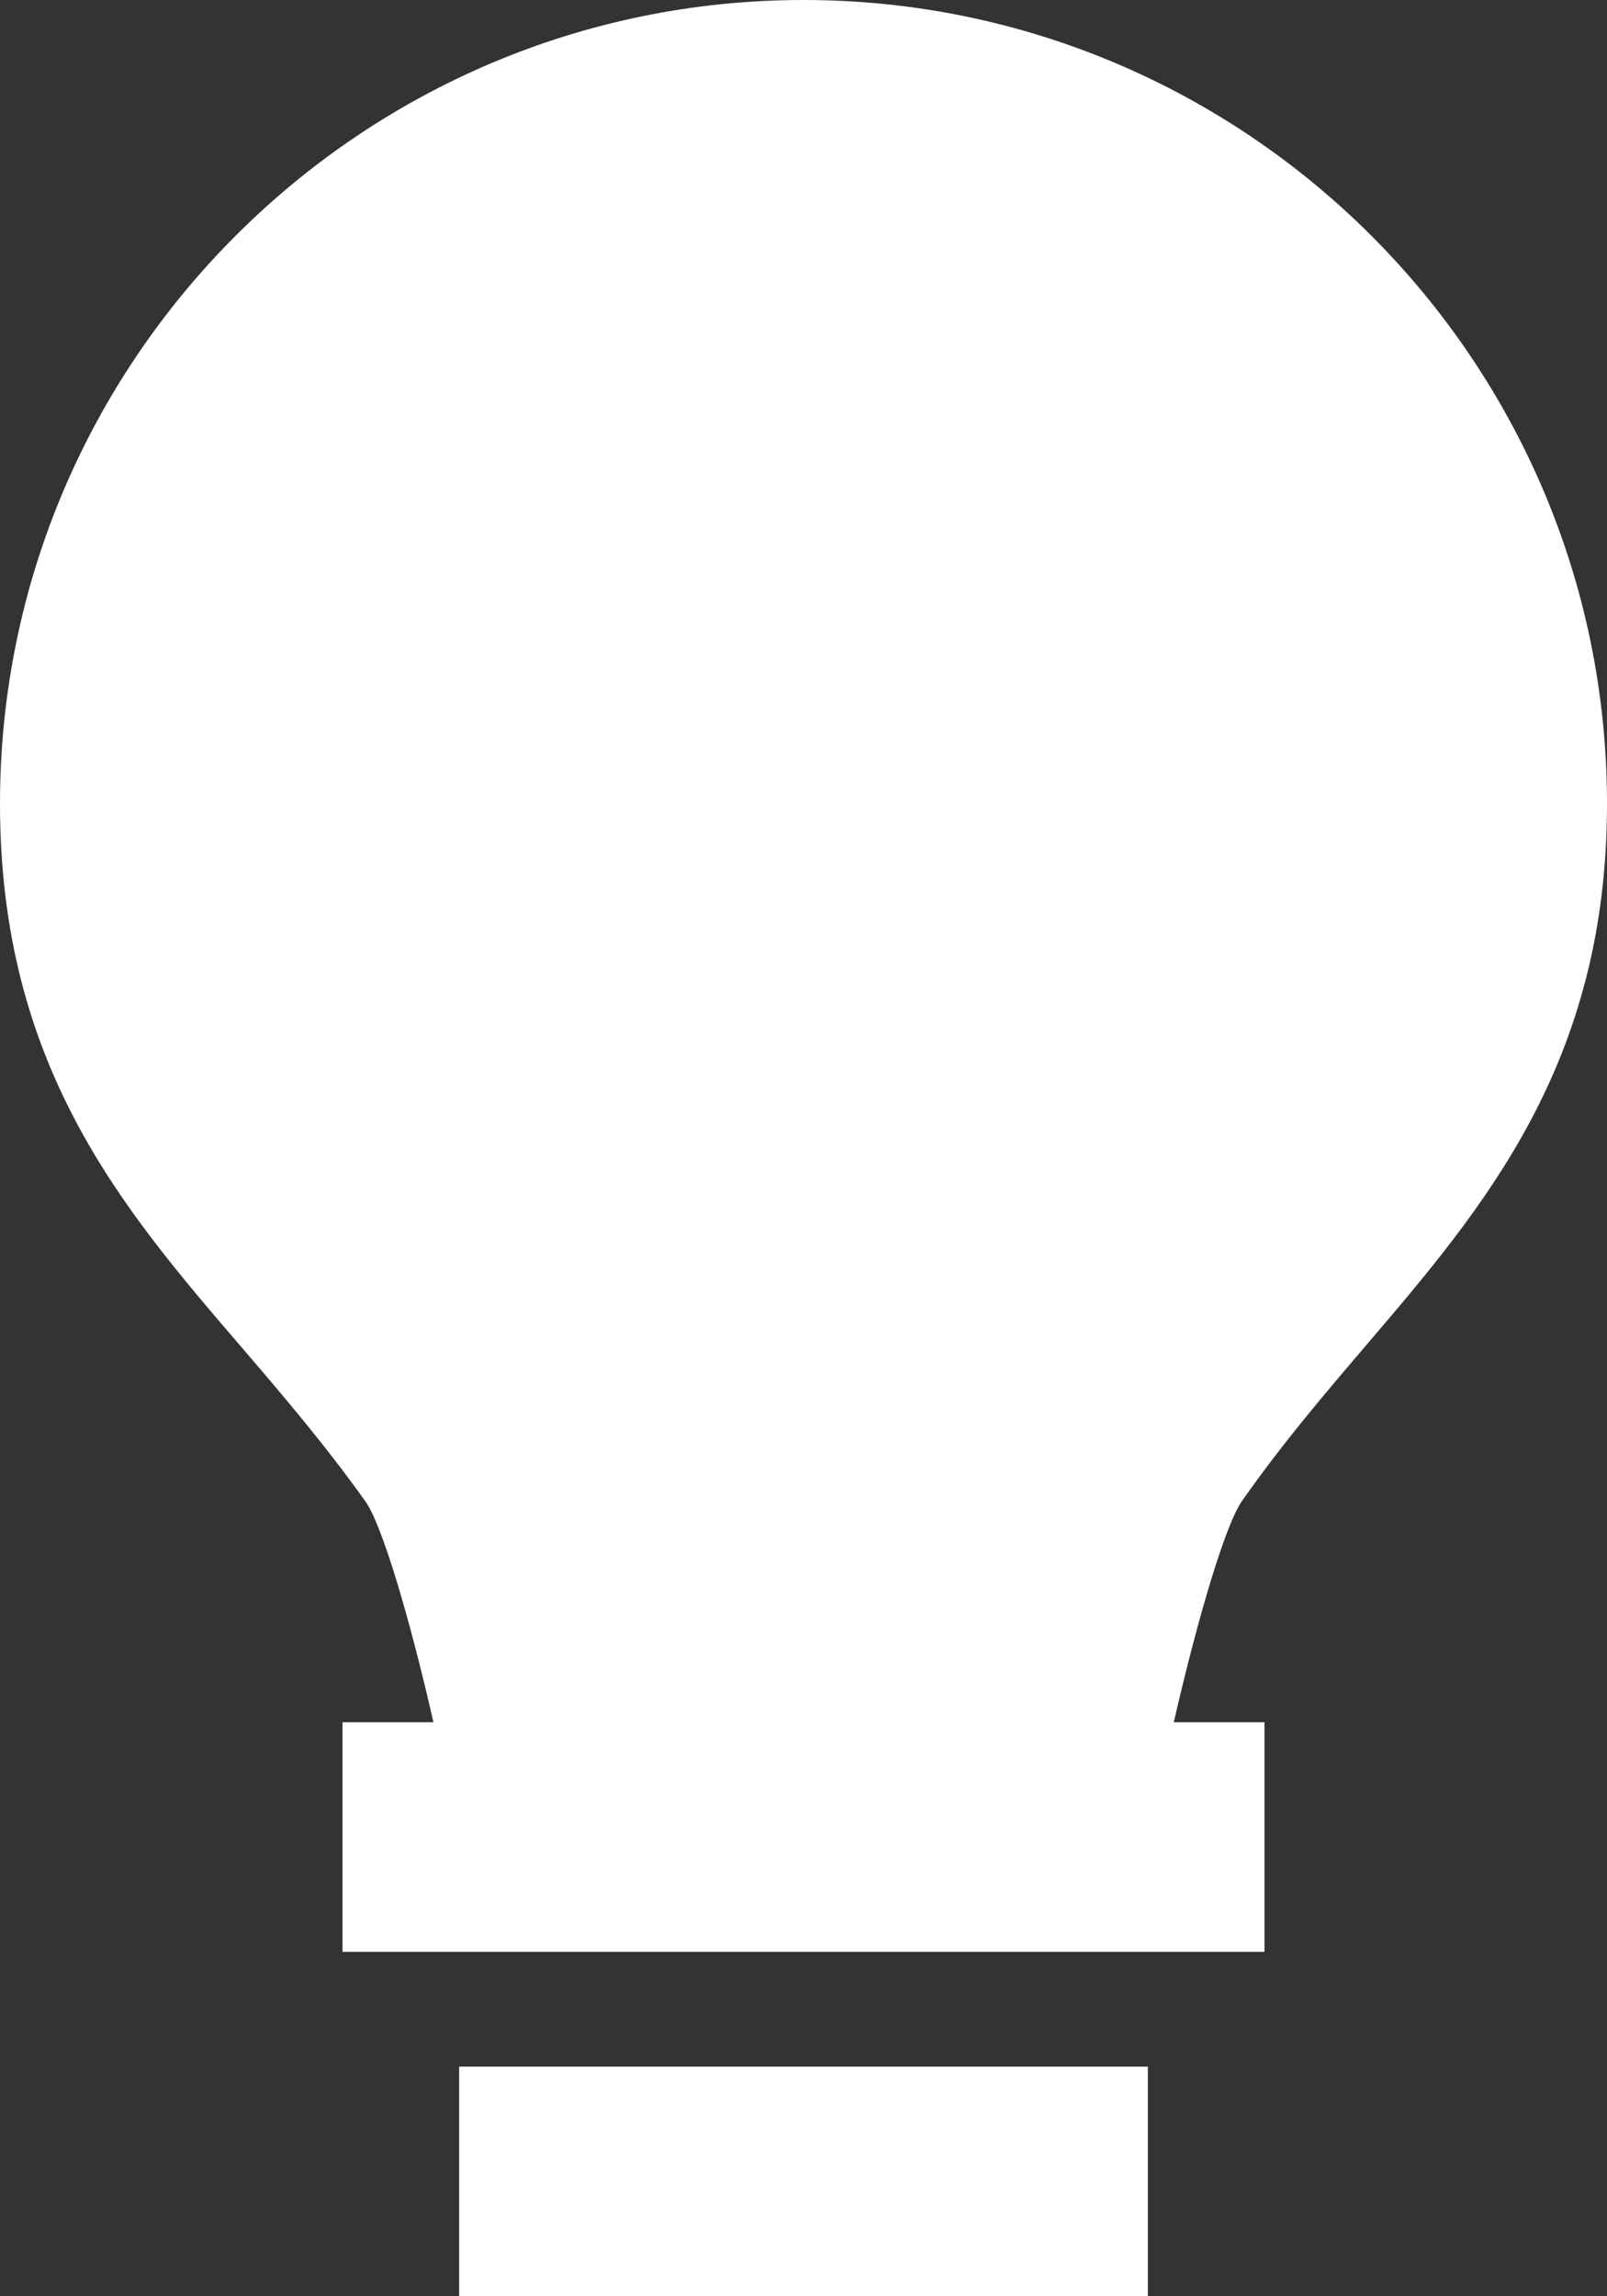 <svg width="14" height="20" viewBox="0 0 14 20" fill="none" xmlns="http://www.w3.org/2000/svg">
<rect x="0" y="0" width="14" height="20" fill="#333333" stroke="none"/>
<path d="M4 18H10V20H4V18ZM11.906 11.712C12.936 10.506 14 9.259 14 7C14 3.141 10.859 0 7 0C3.141 0 0 3.141 0 7C0 9.285 1.067 10.528 2.101 11.73C2.459 12.148 2.83 12.581 3.185 13.079C3.329 13.285 3.565 14.075 3.776 15H2.984V17H11.016V15H10.226C10.439 14.073 10.676 13.281 10.819 13.075C11.171 12.572 11.545 12.135 11.906 11.712Z" fill="white"/>
</svg>
